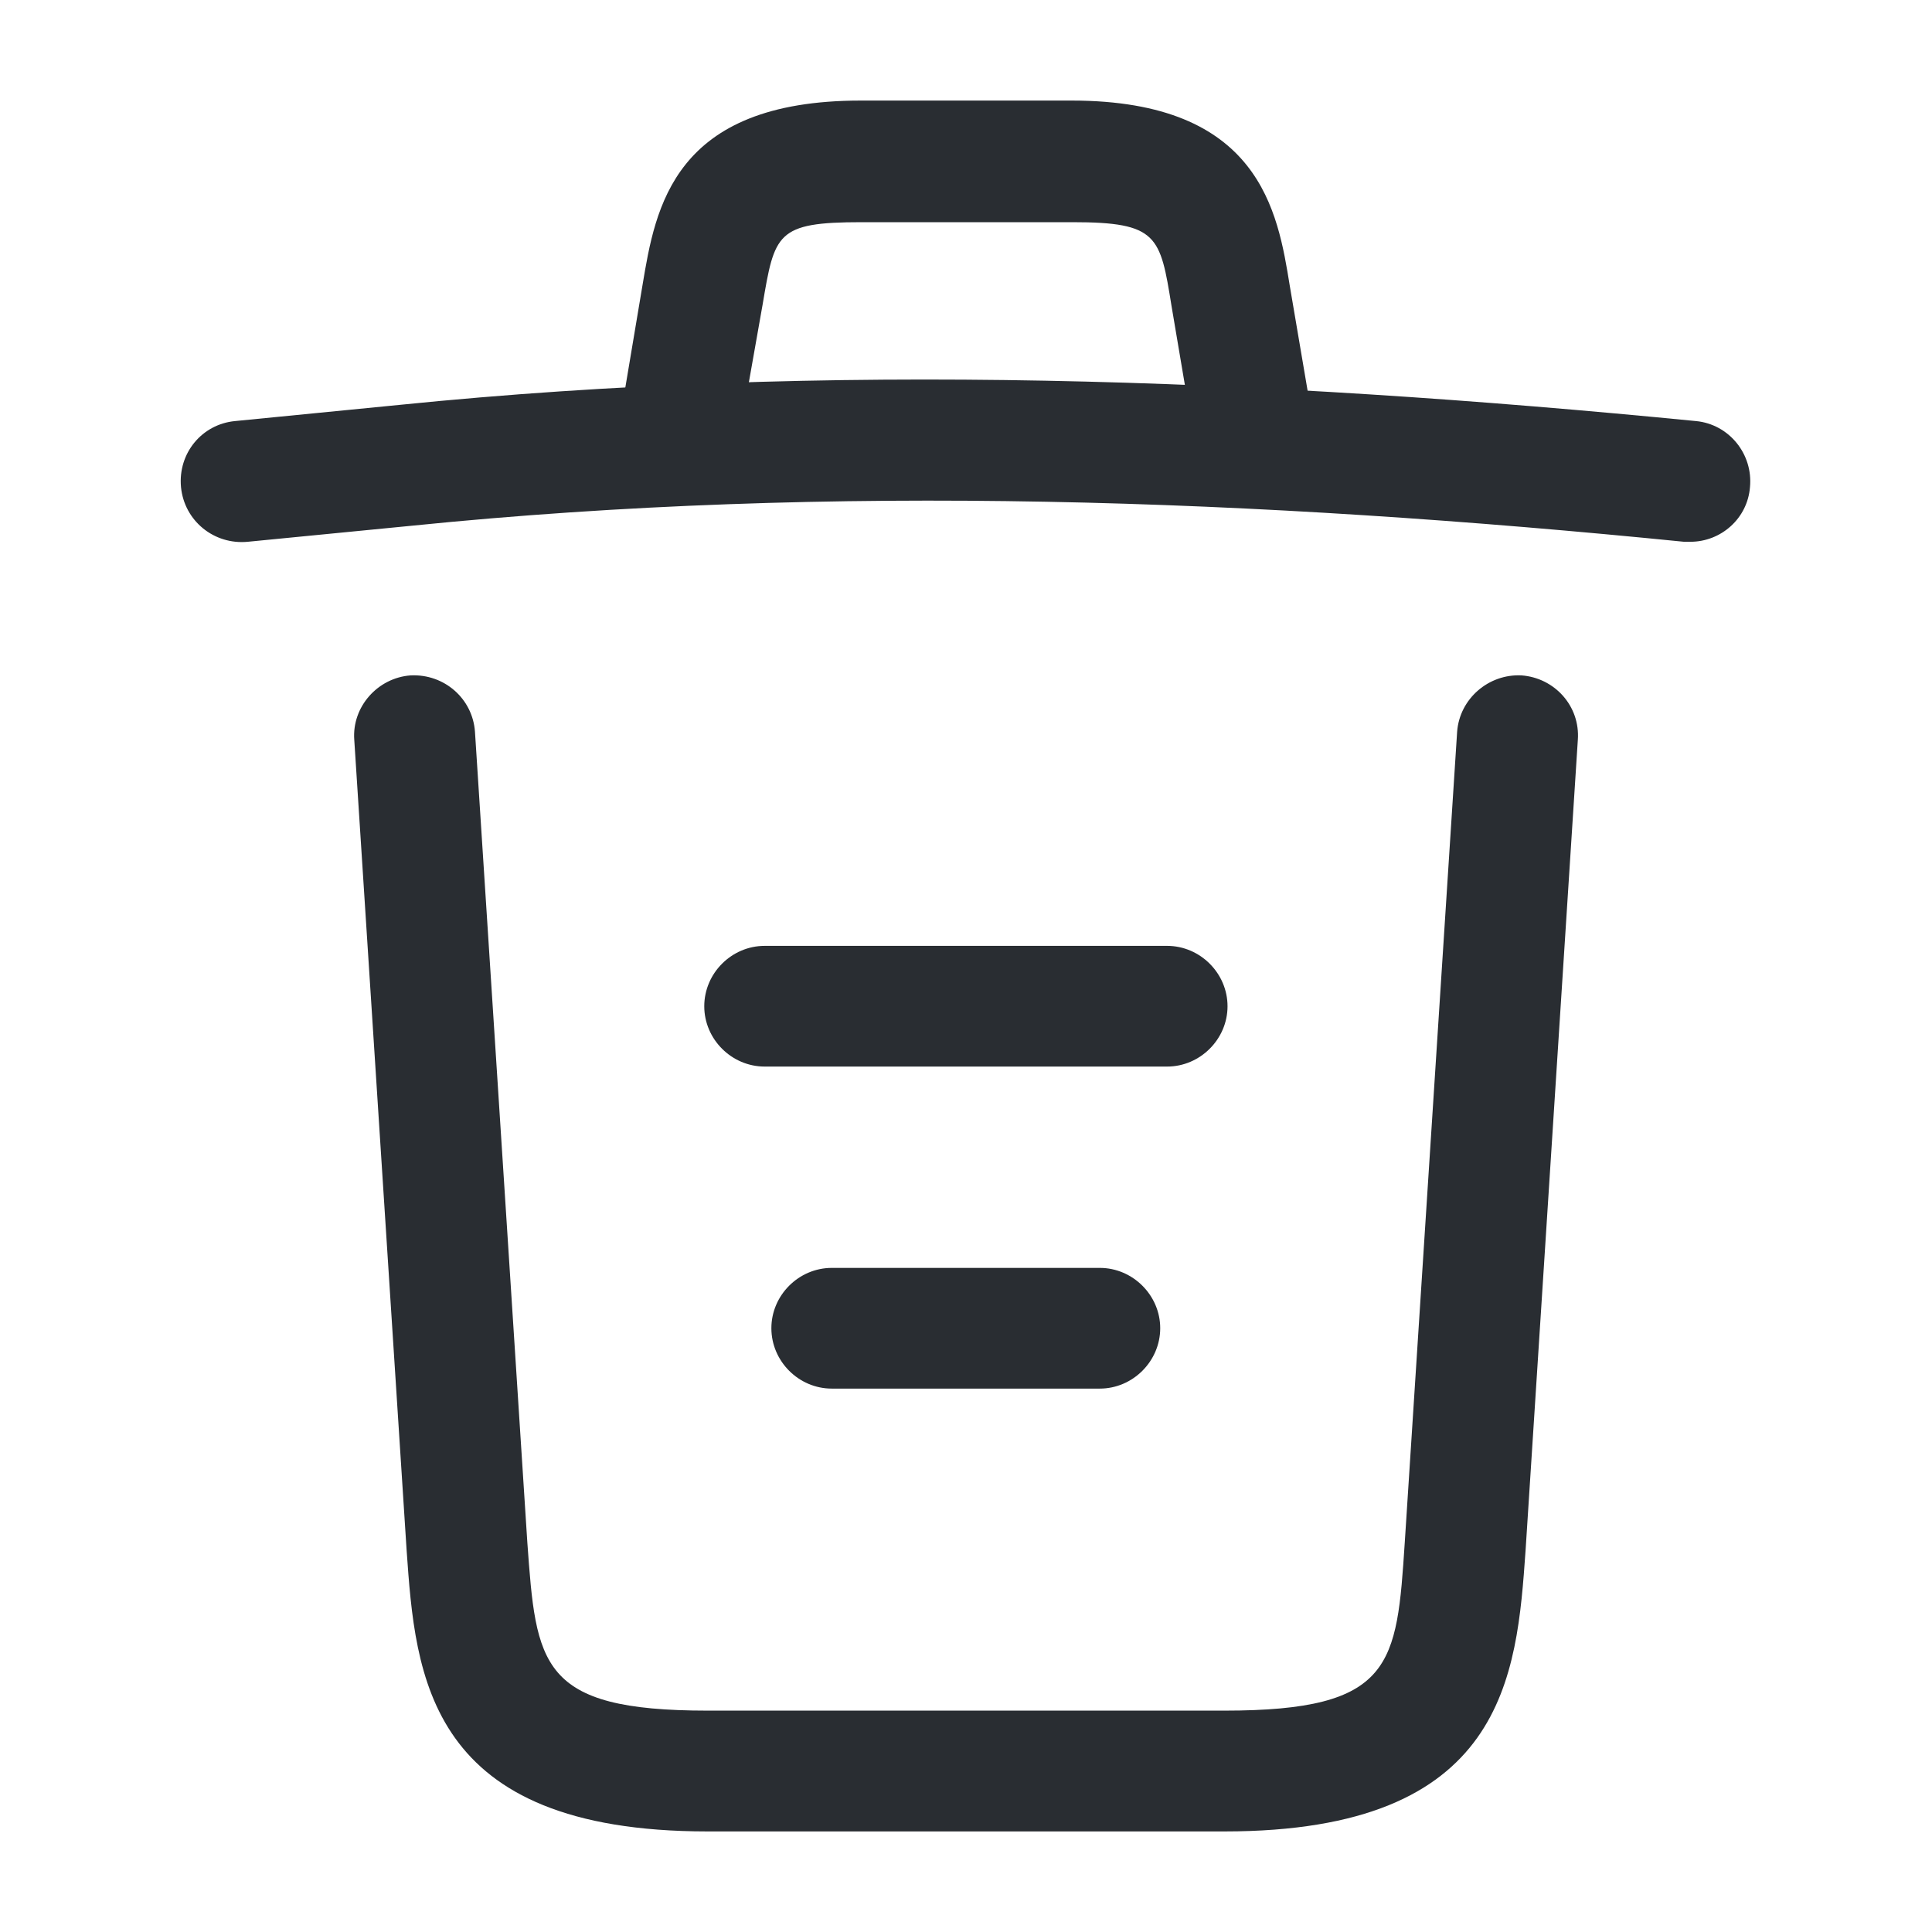 <svg width="19" height="19" viewBox="0 0 19 19" fill="none" xmlns="http://www.w3.org/2000/svg">
<path d="M16.624 5.328C16.608 5.328 16.584 5.328 16.561 5.328C12.373 4.909 8.193 4.75 4.052 5.17L2.437 5.328C2.105 5.36 1.812 5.122 1.78 4.79C1.749 4.457 1.986 4.172 2.311 4.141L3.926 3.982C8.137 3.555 12.404 3.721 16.679 4.141C17.004 4.172 17.241 4.465 17.21 4.79C17.186 5.099 16.925 5.328 16.624 5.328Z" fill="#292D32"/>
<path d="M6.731 4.528C6.699 4.528 6.668 4.528 6.628 4.52C6.311 4.465 6.09 4.156 6.145 3.839L6.319 2.802C6.446 2.042 6.62 0.989 8.465 0.989H10.539C12.392 0.989 12.566 2.082 12.684 2.81L12.859 3.839C12.914 4.164 12.692 4.473 12.376 4.52C12.051 4.576 11.742 4.354 11.695 4.037L11.521 3.008C11.41 2.319 11.386 2.185 10.547 2.185H8.473C7.634 2.185 7.618 2.296 7.499 3L7.317 4.029C7.269 4.322 7.016 4.528 6.731 4.528Z" fill="#292D32"/>
<path d="M12.042 18.011H6.959C4.196 18.011 4.086 16.483 3.999 15.248L3.484 7.276C3.46 6.951 3.714 6.666 4.038 6.642C4.371 6.626 4.648 6.872 4.671 7.196L5.186 15.169C5.273 16.372 5.305 16.823 6.959 16.823H12.042C13.704 16.823 13.736 16.372 13.815 15.169L14.33 7.196C14.354 6.872 14.639 6.626 14.963 6.642C15.288 6.666 15.541 6.943 15.517 7.276L15.003 15.248C14.916 16.483 14.805 18.011 12.042 18.011Z" fill="#292D32"/>
<path d="M10.816 13.656H8.18C7.855 13.656 7.586 13.387 7.586 13.062C7.586 12.738 7.855 12.469 8.18 12.469H10.816C11.14 12.469 11.41 12.738 11.41 13.062C11.41 13.387 11.14 13.656 10.816 13.656Z" fill="#292D32"/>
<path d="M11.478 10.489H7.52C7.195 10.489 6.926 10.22 6.926 9.896C6.926 9.571 7.195 9.302 7.52 9.302H11.478C11.802 9.302 12.072 9.571 12.072 9.896C12.072 10.22 11.802 10.489 11.478 10.489Z" fill="#292D32"/>
</svg>
